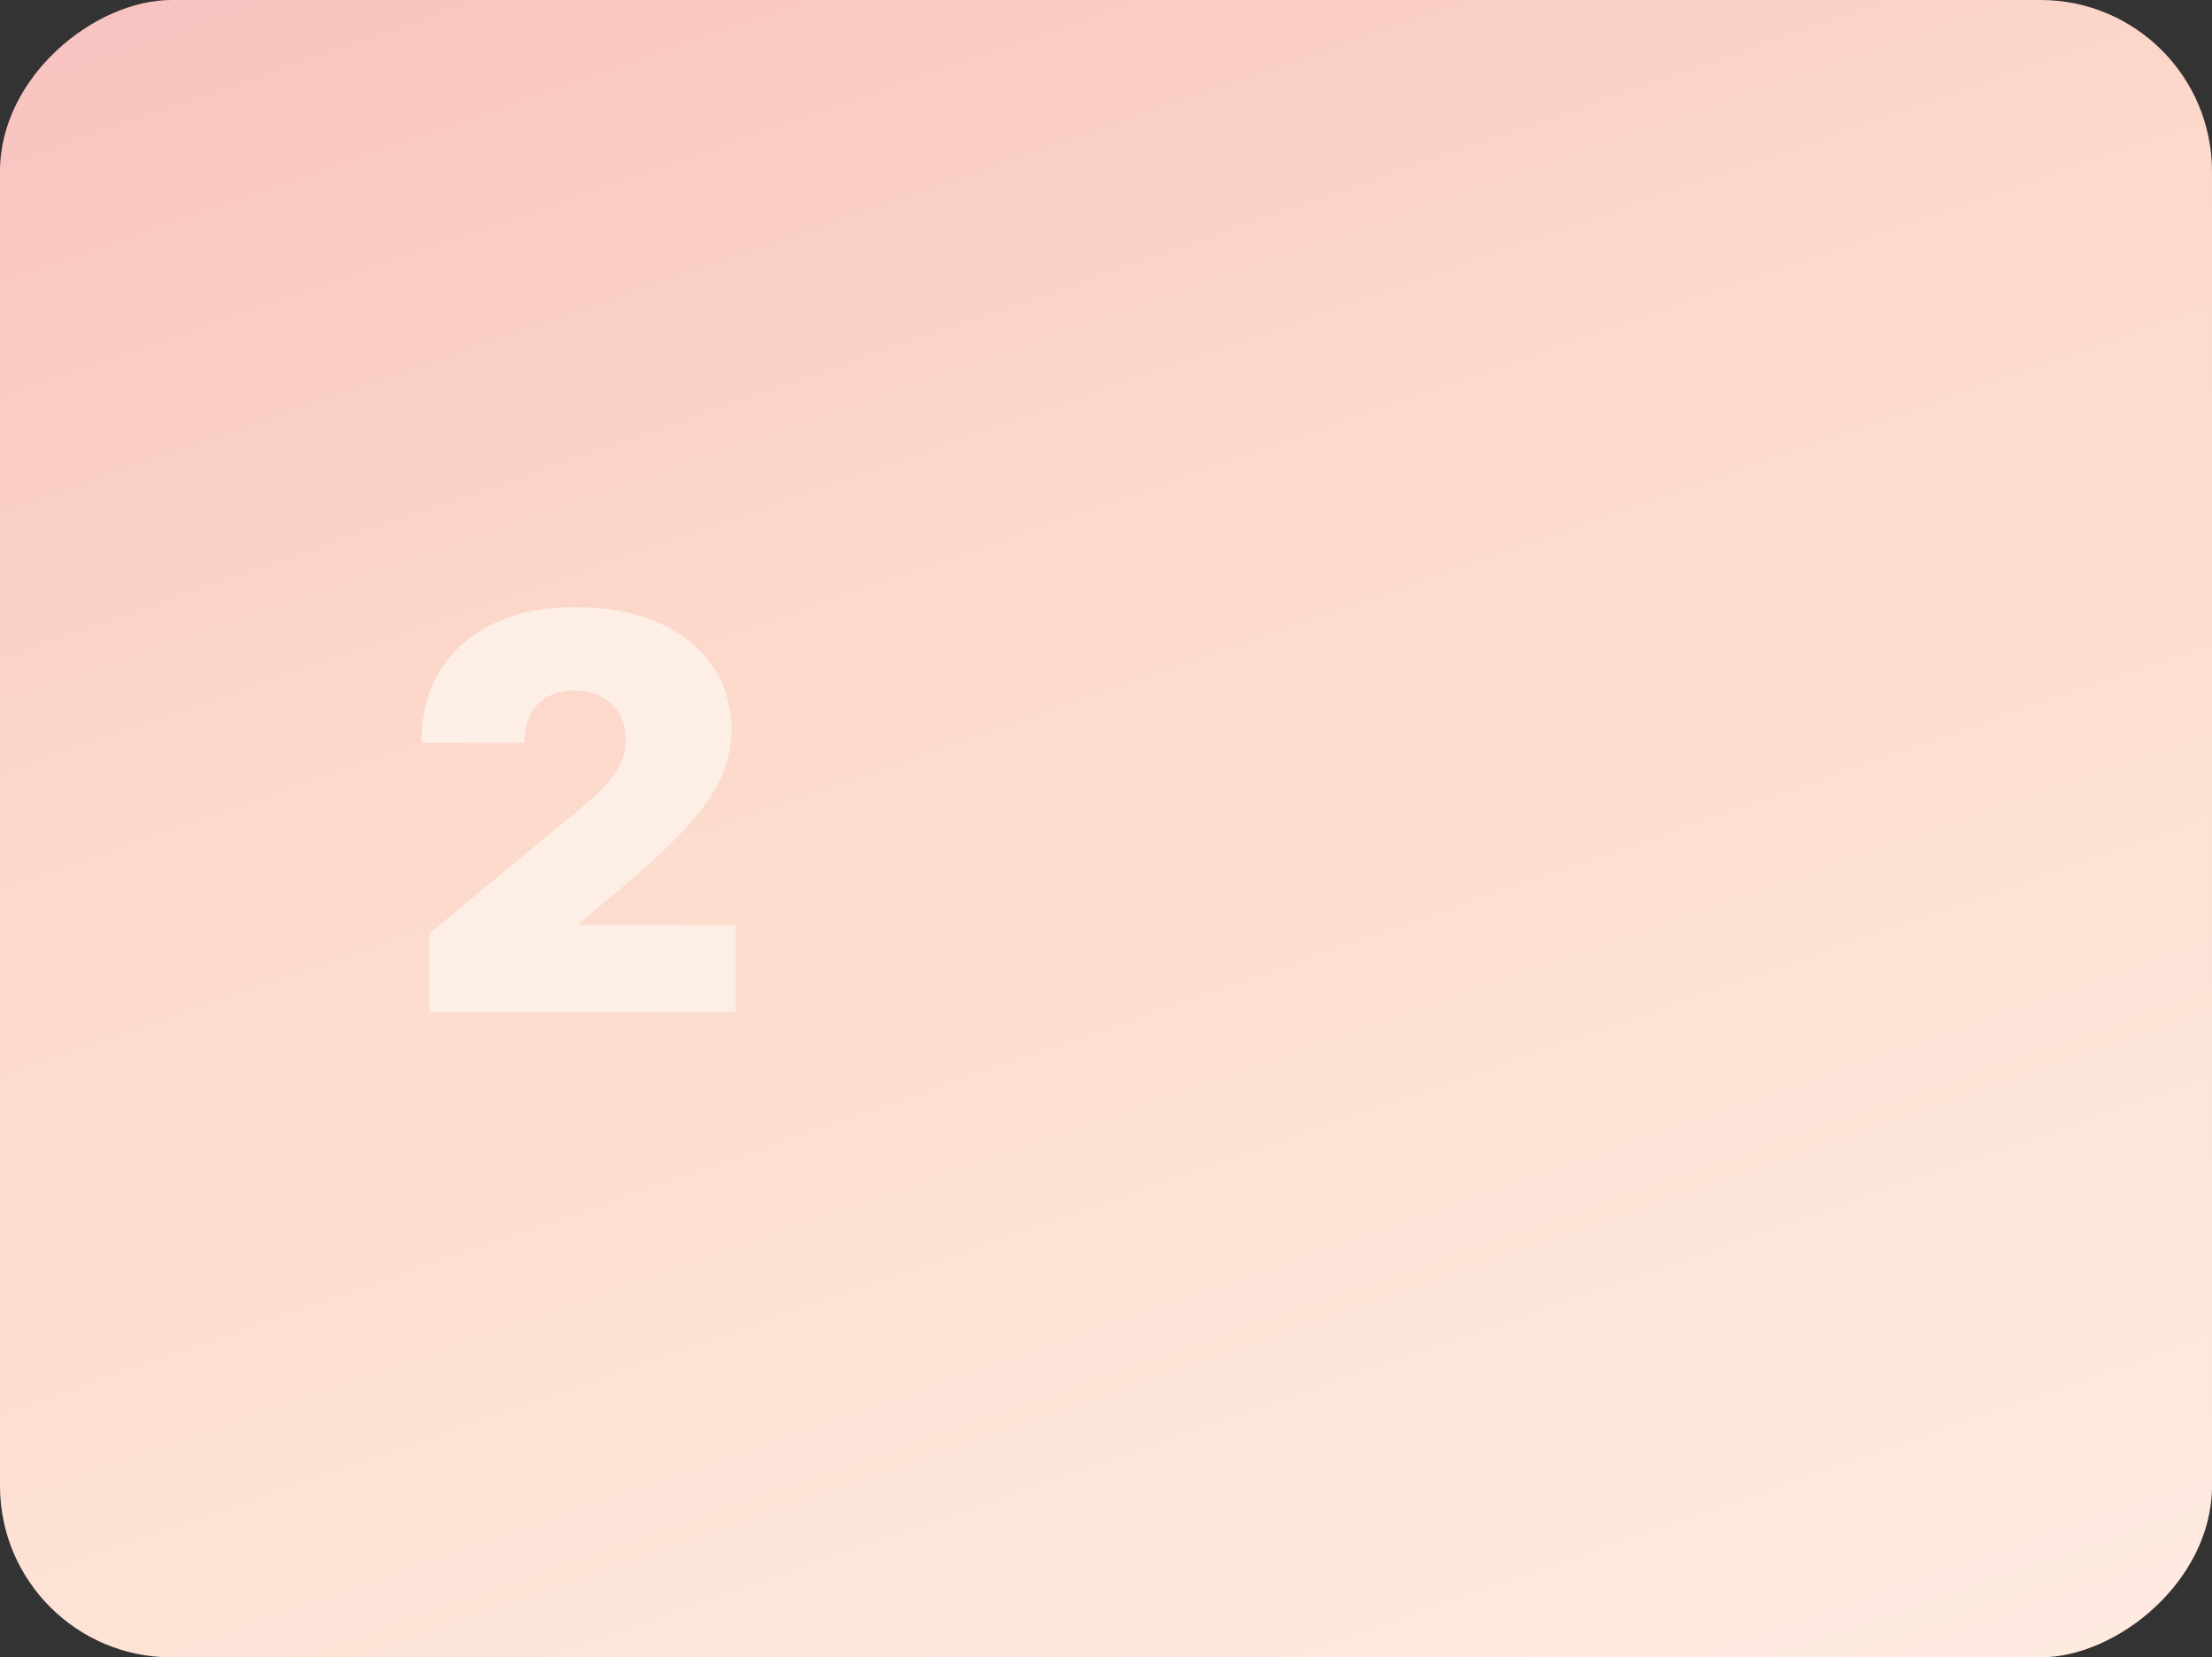 <svg width="387" height="290" viewBox="0 0 387 290" fill="none" xmlns="http://www.w3.org/2000/svg">
<rect x="0" y="0" width="387" height="290" fill="#333333" stroke="none"/>
<rect y="290" width="290" height="387" rx="30" transform="rotate(-90 0 290)" fill="url(#paint0_linear_47_12697)"/>
<g style="mix-blend-mode:multiply">
<path d="M75.105 177V163.364L101.151 141.818C102.878 140.386 104.355 139.045 105.582 137.795C106.832 136.523 107.787 135.216 108.446 133.875C109.128 132.534 109.469 131.045 109.469 129.409C109.469 127.614 109.082 126.08 108.31 124.807C107.56 123.534 106.514 122.557 105.173 121.875C103.832 121.17 102.287 120.818 100.537 120.818C98.787 120.818 97.242 121.17 95.901 121.875C94.582 122.58 93.56 123.614 92.832 124.977C92.105 126.341 91.742 128 91.742 129.955H73.742C73.742 125.045 74.844 120.818 77.048 117.273C79.253 113.727 82.367 111 86.389 109.091C90.412 107.182 95.128 106.227 100.537 106.227C106.128 106.227 110.969 107.125 115.06 108.92C119.173 110.693 122.344 113.193 124.571 116.42C126.821 119.648 127.946 123.432 127.946 127.773C127.946 130.455 127.389 133.125 126.276 135.784C125.162 138.42 123.162 141.341 120.276 144.545C117.389 147.75 113.287 151.568 107.969 156L101.423 161.455V161.864H128.696V177H75.105Z" fill="#FEEFE6"/>
</g>
<defs>
<linearGradient id="paint0_linear_47_12697" x1="-104" y1="538.5" x2="490.235" y2="331.344" gradientUnits="userSpaceOnUse">
<stop stop-color="#FEEFE6"/>
<stop offset="0.473" stop-color="#FCDACB"/>
<stop offset="1" stop-color="#F3A5B1"/>
</linearGradient>
</defs>
</svg>
